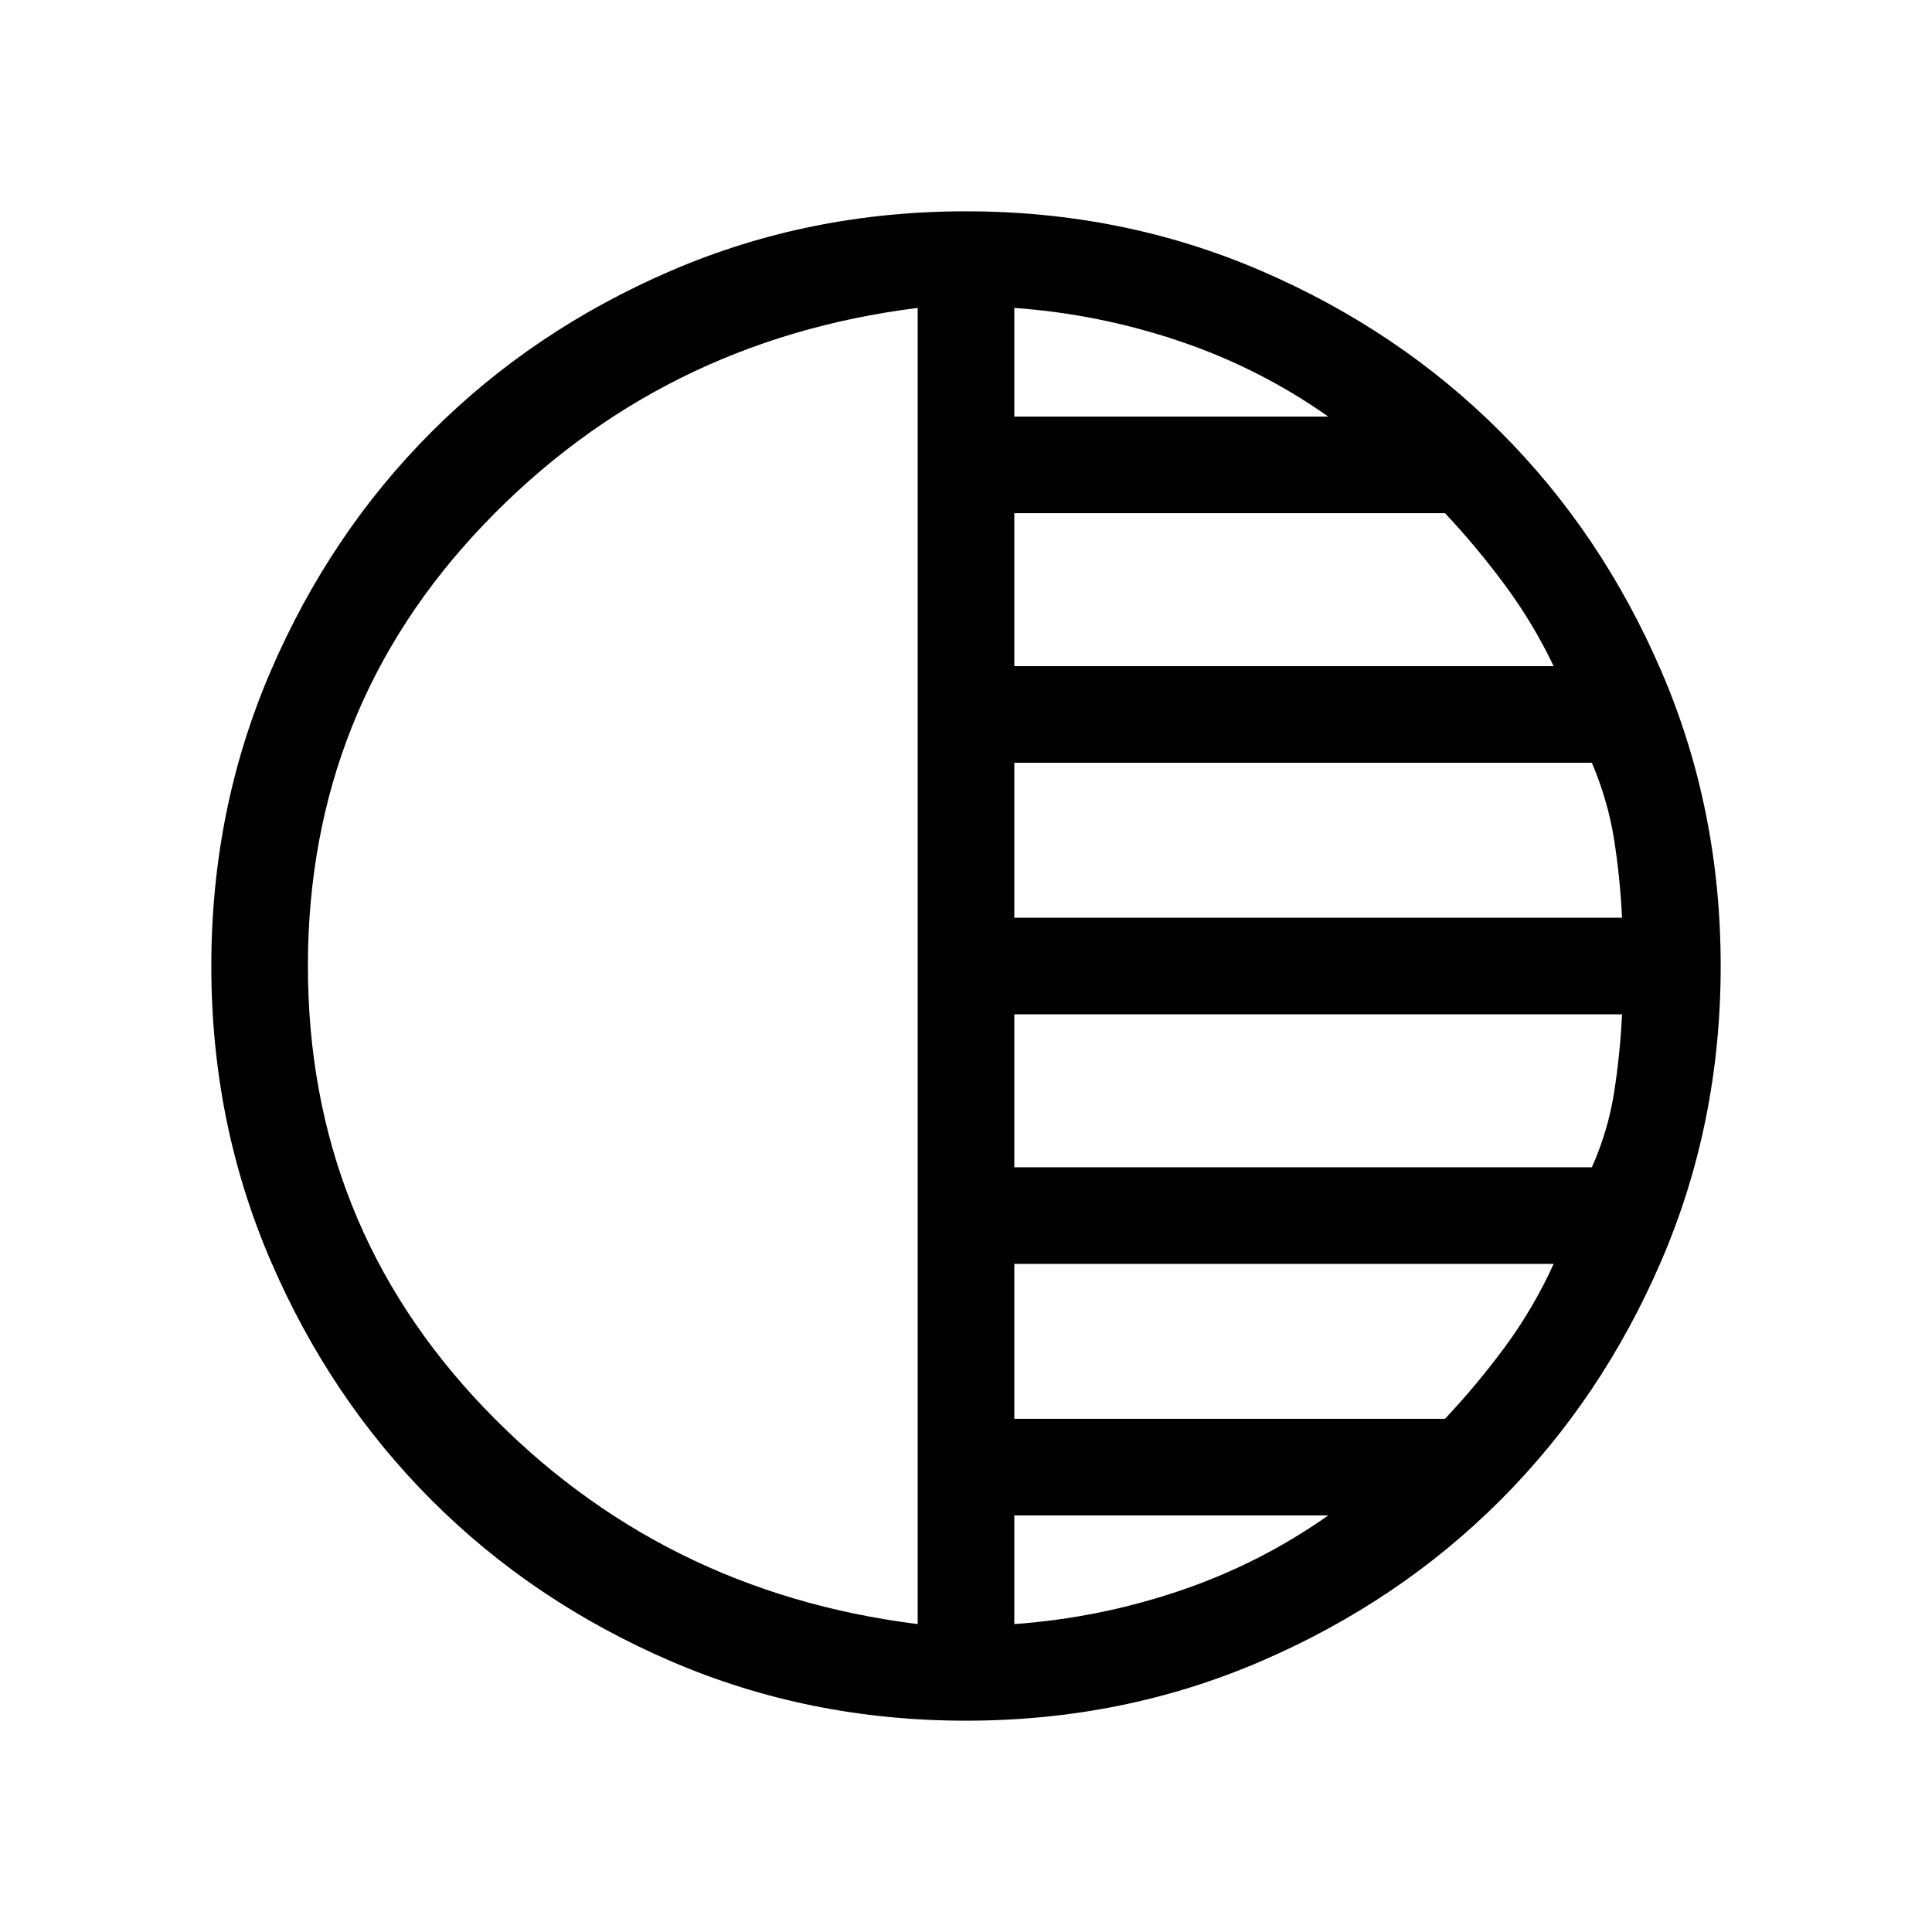 <svg xmlns="http://www.w3.org/2000/svg" height="40" width="40"><path d="M20 35.625q-3.25 0-6.104-1.229t-4.958-3.334q-2.105-2.104-3.334-4.958T4.375 20q0-3.25 1.229-6.104t3.334-4.958q2.104-2.105 4.958-3.334T20 4.375q3.25 0 6.104 1.229t4.958 3.334q2.105 2.104 3.334 4.958T35.625 20q0 3.25-1.229 6.104t-3.334 4.958q-2.104 2.105-4.958 3.334T20 35.625Zm-1-2V6.375q-5.333.667-8.979 4.479Q6.375 14.667 6.375 20t3.646 9.146q3.646 3.812 8.979 4.479Zm2 0q1.75-.125 3.417-.687 1.666-.563 3.083-1.563H21Zm0-4.25h8.917q.666-.708 1.25-1.5.583-.792 1-1.708H21Zm0-5.208h11.958q.334-.75.459-1.542T33.583 21H21ZM21 19h12.583q-.041-.833-.166-1.625t-.459-1.583H21Zm0-5.208h11.167q-.417-.875-1-1.667-.584-.792-1.25-1.5H21Zm0-5.167h6.5q-1.417-1-3.083-1.563Q22.75 6.5 21 6.375Z"/></svg>